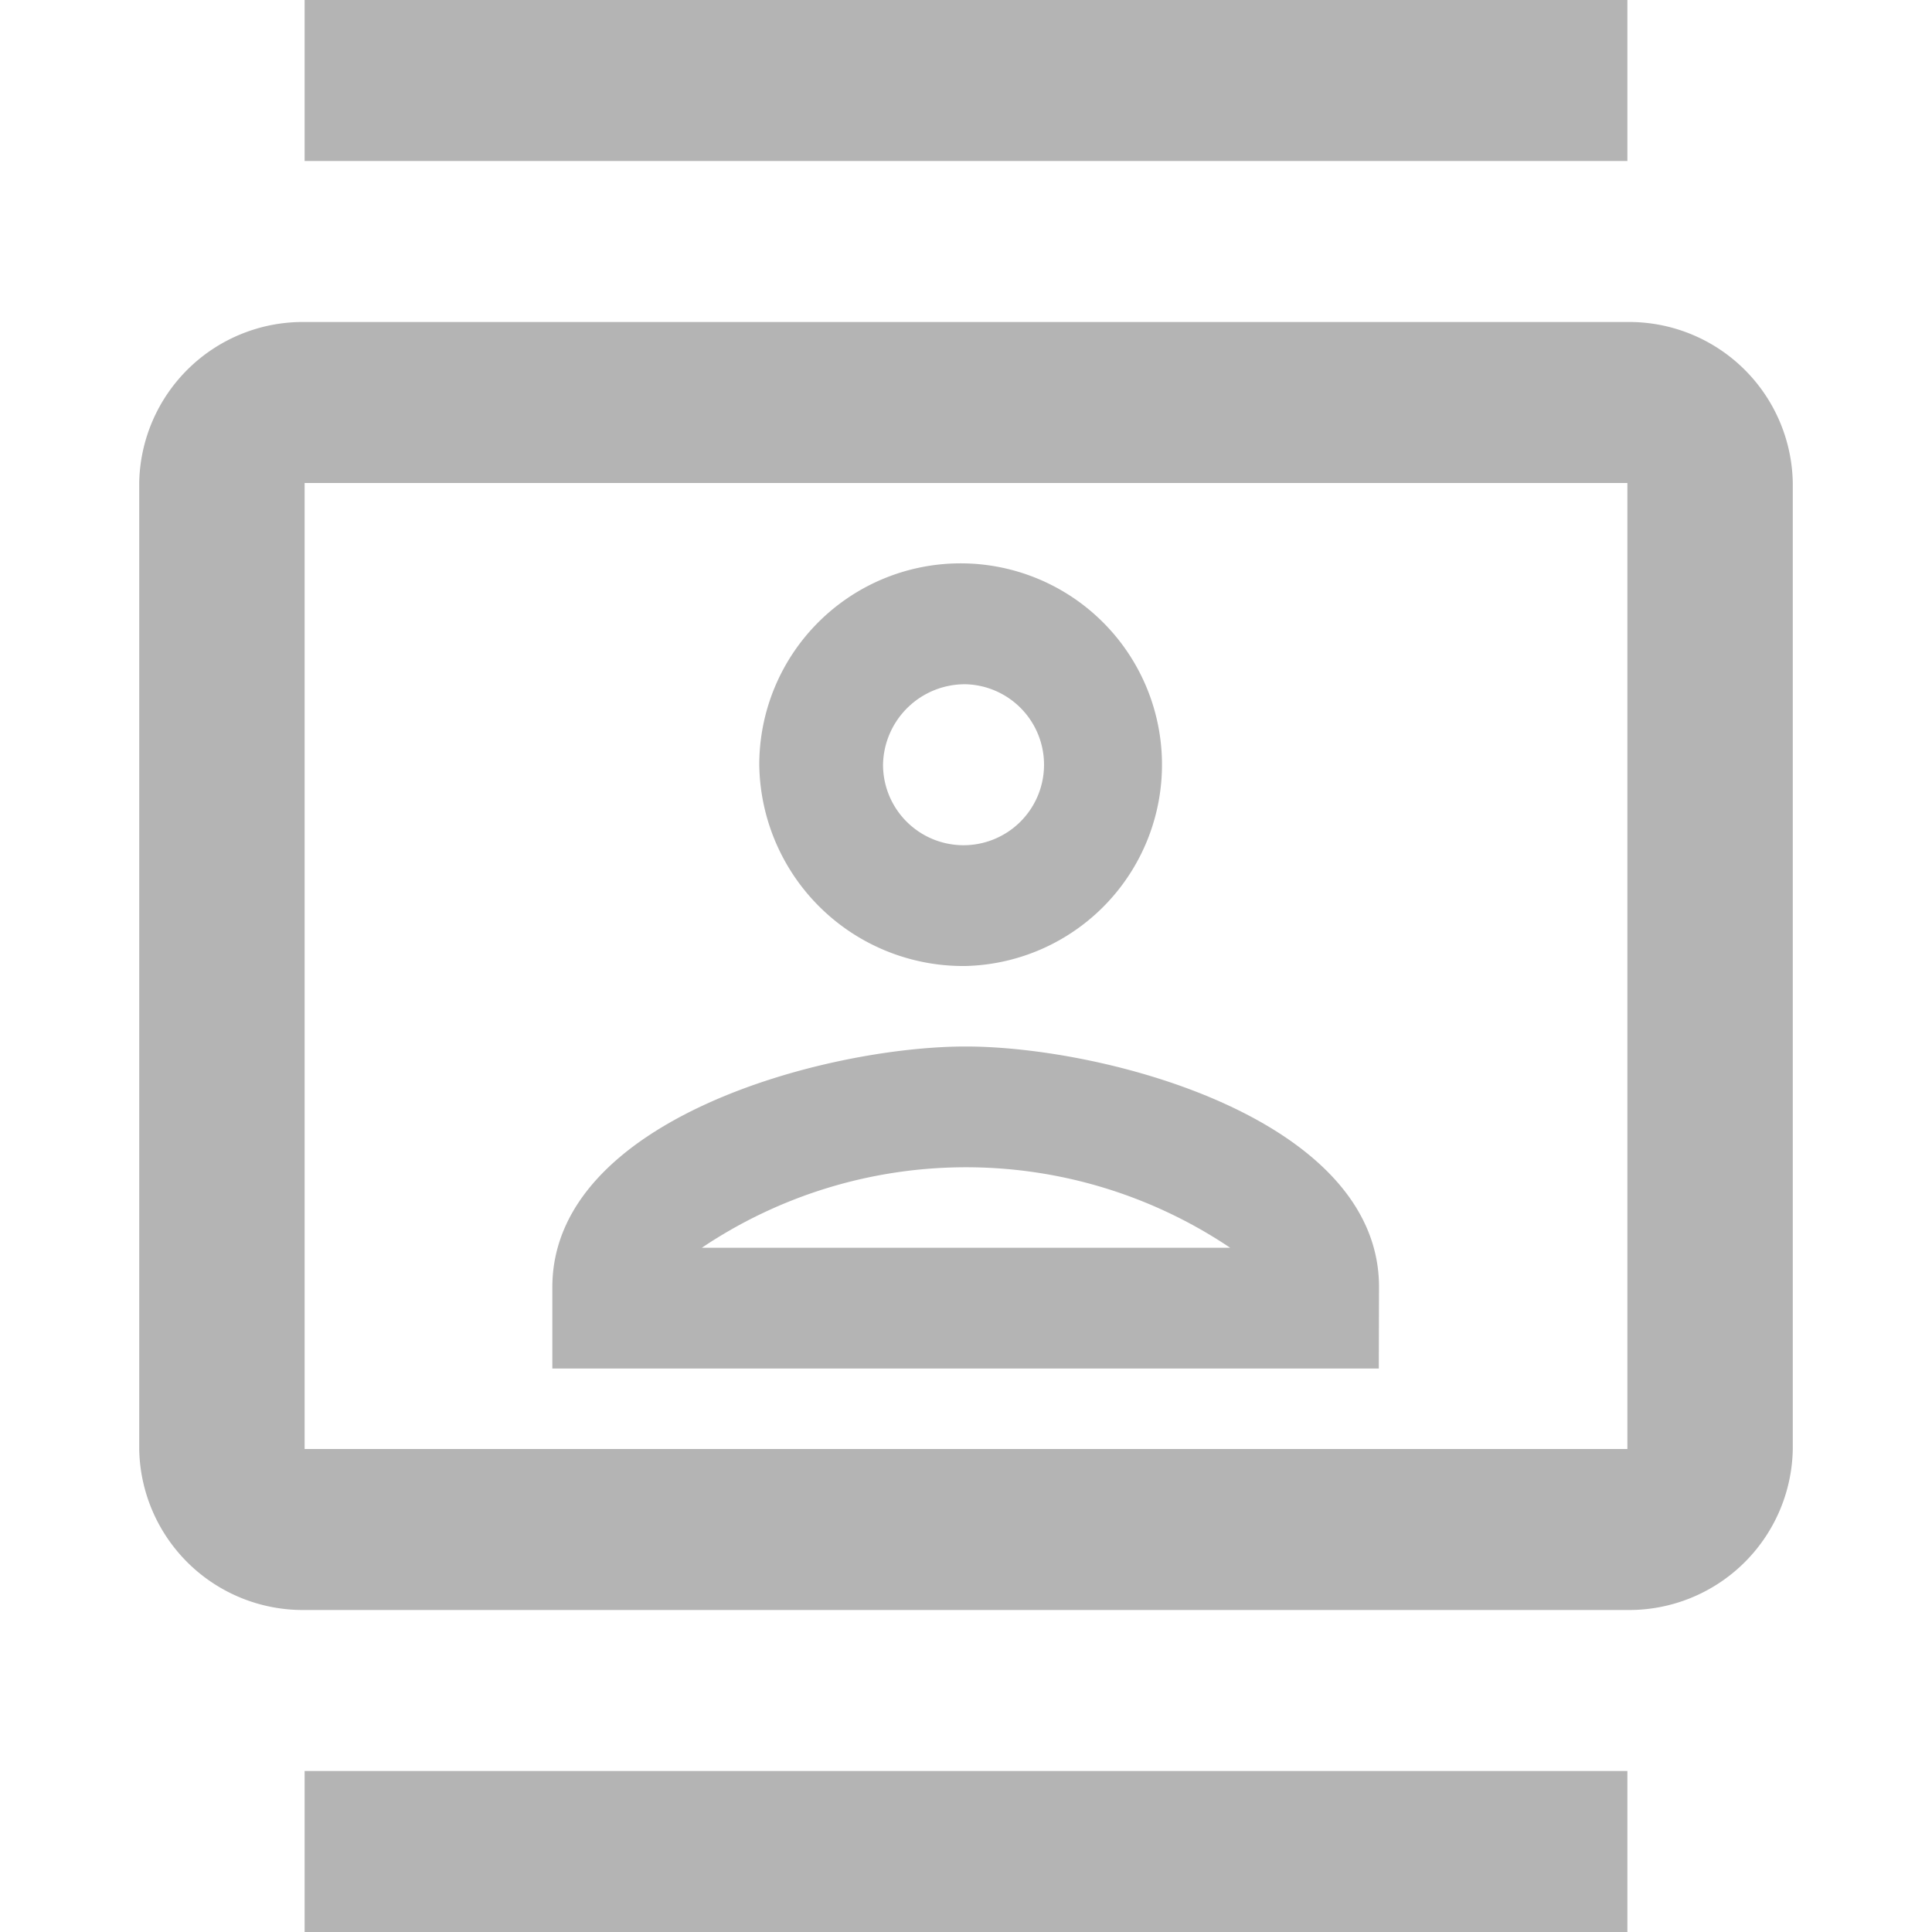 <svg id="Group_236" data-name="Group 236" xmlns="http://www.w3.org/2000/svg" width="18" height="18" viewBox="0 0 18 18">
  <path id="Path_145" data-name="Path 145" d="M0,0H18V18H0Z" fill="none"/>
  <path id="Path_146" data-name="Path 146" d="M15.865,3H3.541A1.525,1.525,0,0,0,2,4.5v9A1.525,1.525,0,0,0,3.541,15H15.865a1.525,1.525,0,0,0,1.541-1.5v-9A1.525,1.525,0,0,0,15.865,3Zm0,10.5H3.541v-9H15.865ZM3.541,0H15.865V1.5H3.541Zm0,16.5H15.865V18H3.541ZM9.7,9A1.876,1.876,0,1,0,7.777,7.125,1.9,1.9,0,0,0,9.7,9Zm0-2.625a.75.75,0,1,1-.77.75A.763.763,0,0,1,9.7,6.375Zm3.851,5.618C13.554,10.425,11,9.75,9.7,9.75s-3.851.675-3.851,2.243v.757h7.7Zm-6.309-.368a4.413,4.413,0,0,1,4.922,0Z" transform="translate(-0.703)" fill="#b4b4b4"/>
</svg>
